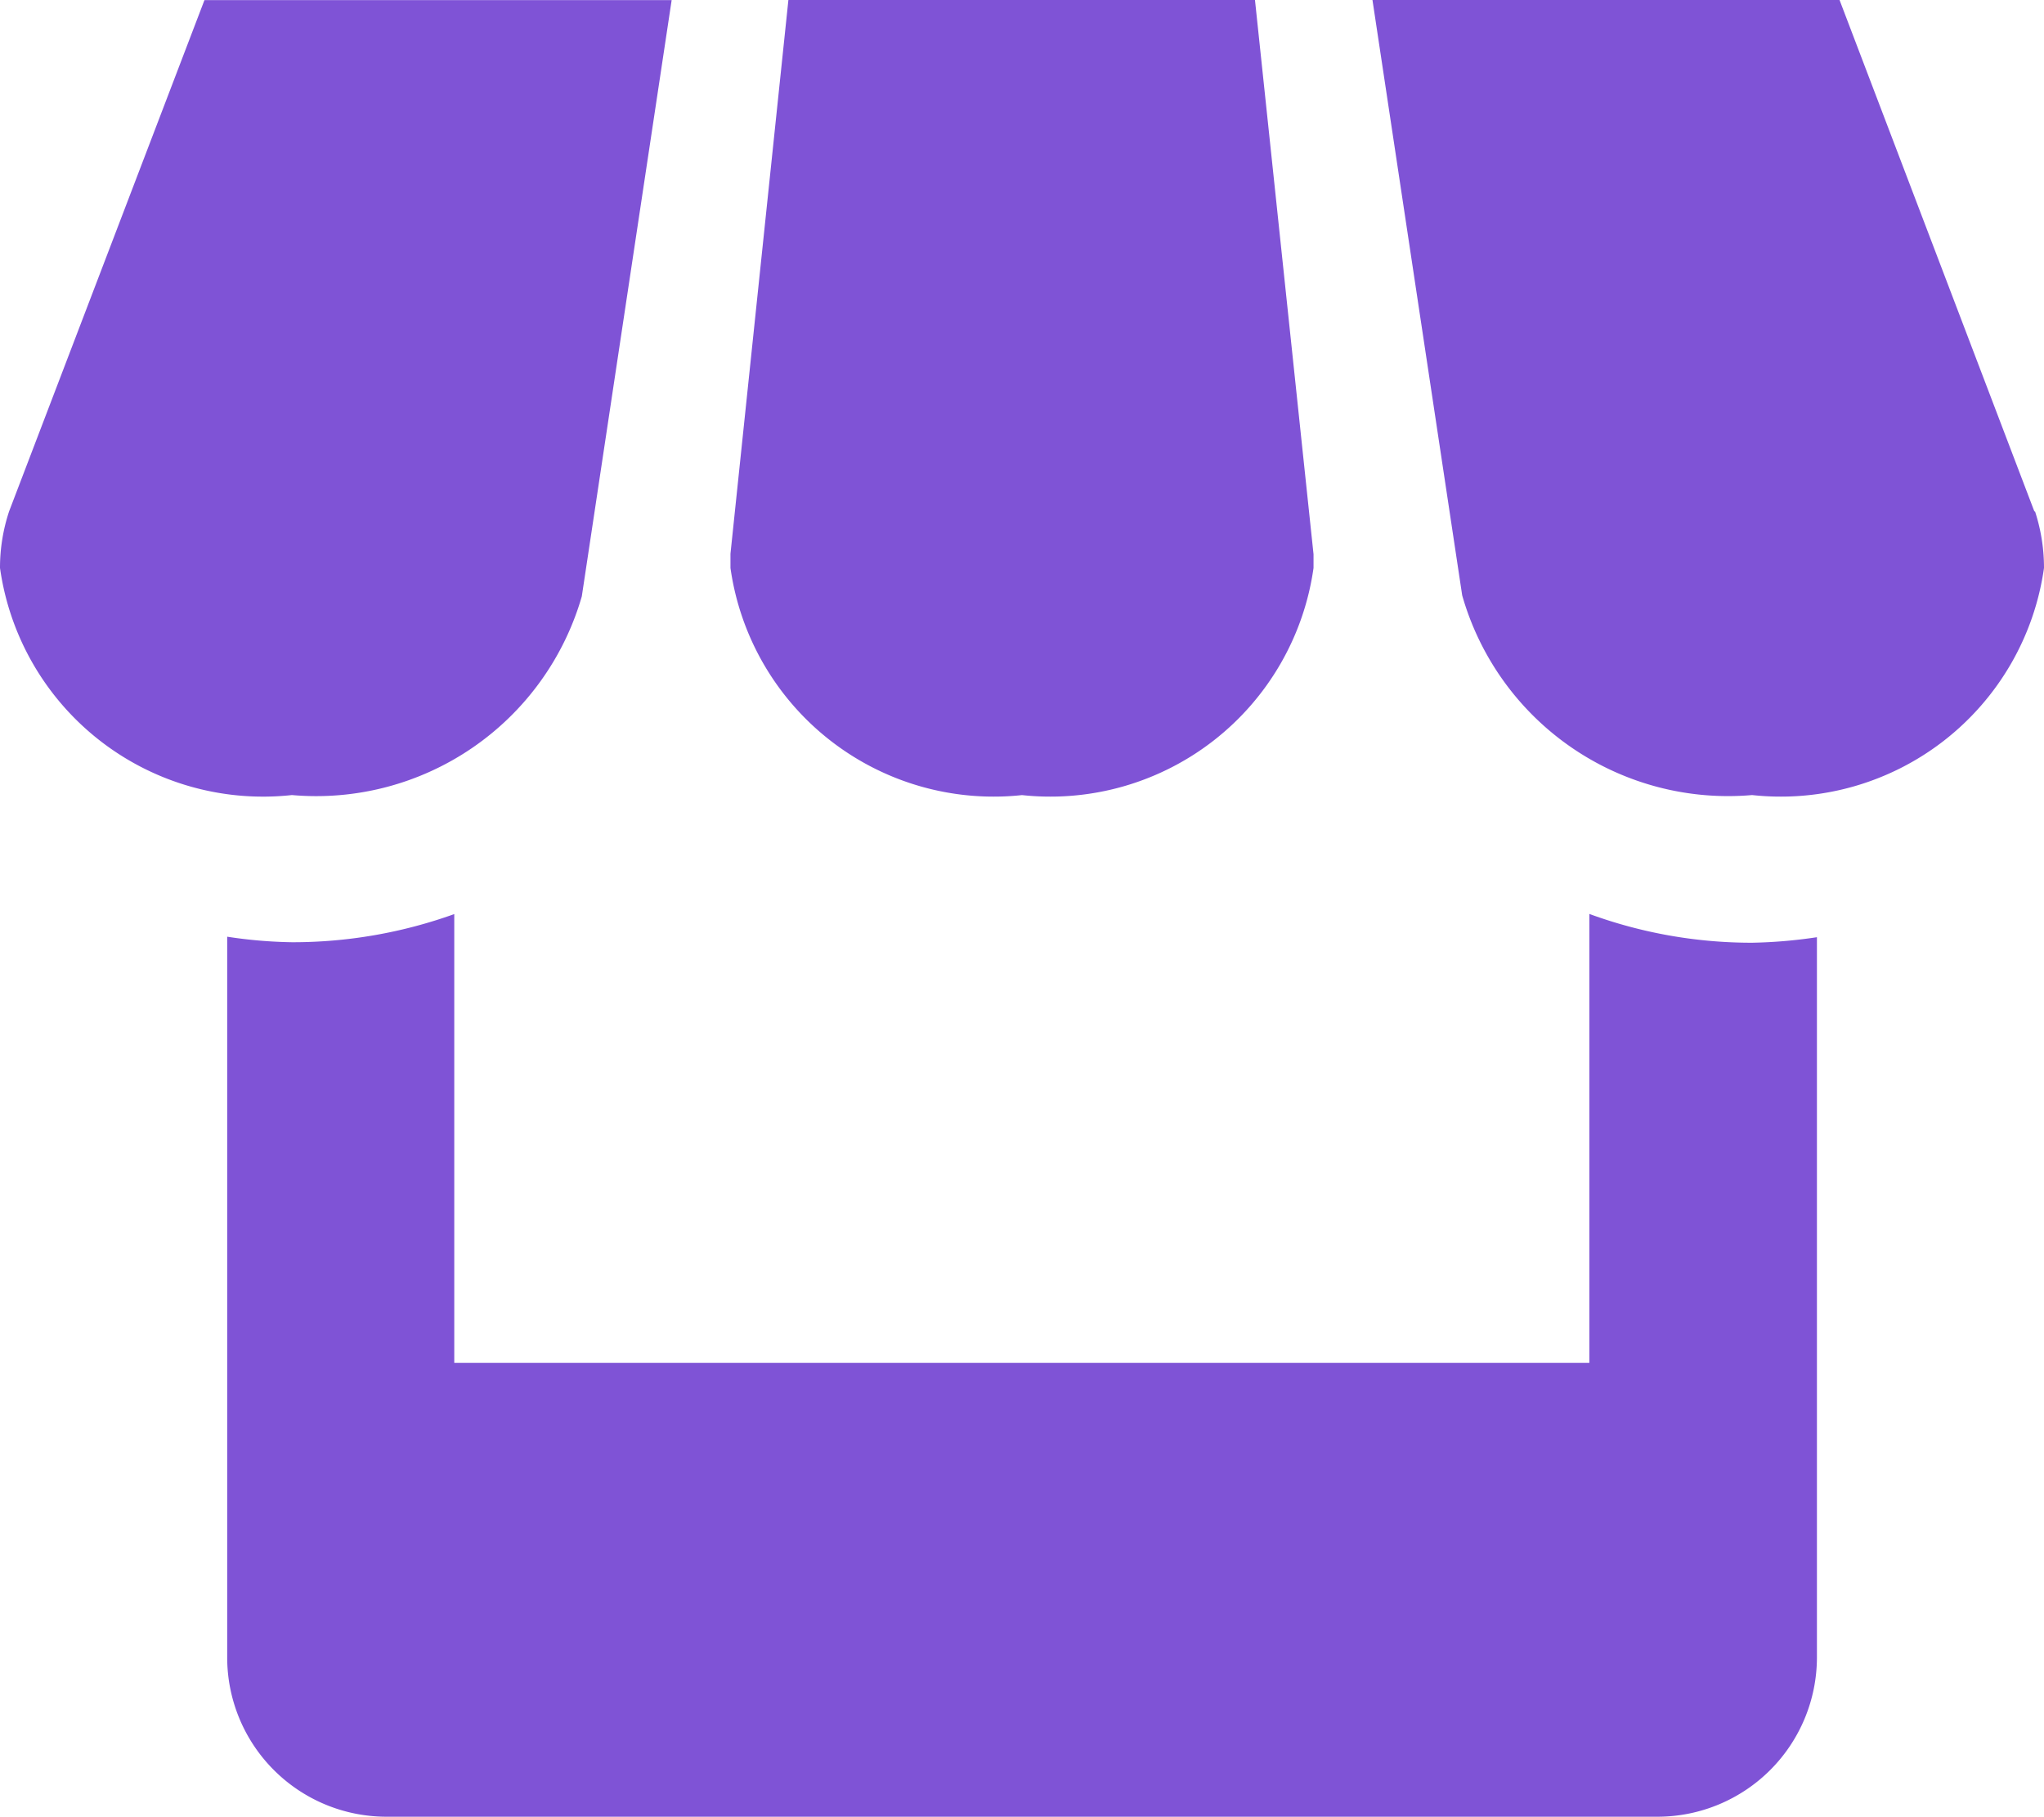 <svg xmlns="http://www.w3.org/2000/svg" width="16.266" height="14.459" viewBox="0 0 16.266 14.459">
  <path id="Icon_metro-shop" data-name="Icon metro-shop" d="M8.743,9.372l.715-4.744H5.74L4.186,8.694a1.425,1.425,0,0,0-.073.452,2.114,2.114,0,0,0,2.323,1.807A2.2,2.2,0,0,0,8.743,9.372Zm3.5,1.581a2.115,2.115,0,0,0,2.323-1.807c0-.037,0-.074,0-.109L14.1,4.627H10.387L9.926,9.033c0,.037,0,.074,0,.113a2.115,2.115,0,0,0,2.323,1.807Zm4.518.945v3.573H7.728V11.9a3.8,3.8,0,0,1-1.291.224,3.726,3.726,0,0,1-.516-.044v5.737a1.268,1.268,0,0,0,1.263,1.265H17.307a1.269,1.269,0,0,0,1.265-1.265V12.084a3.883,3.883,0,0,1-.516.044A3.755,3.755,0,0,1,16.764,11.9Zm3.542-3.2L18.752,4.627H15.035l.714,4.737a2.2,2.2,0,0,0,2.307,1.589,2.115,2.115,0,0,0,2.323-1.807A1.451,1.451,0,0,0,20.307,8.694Z" transform="translate(-4.113 -4.627)" fill="#7f53d6"/>
</svg>
